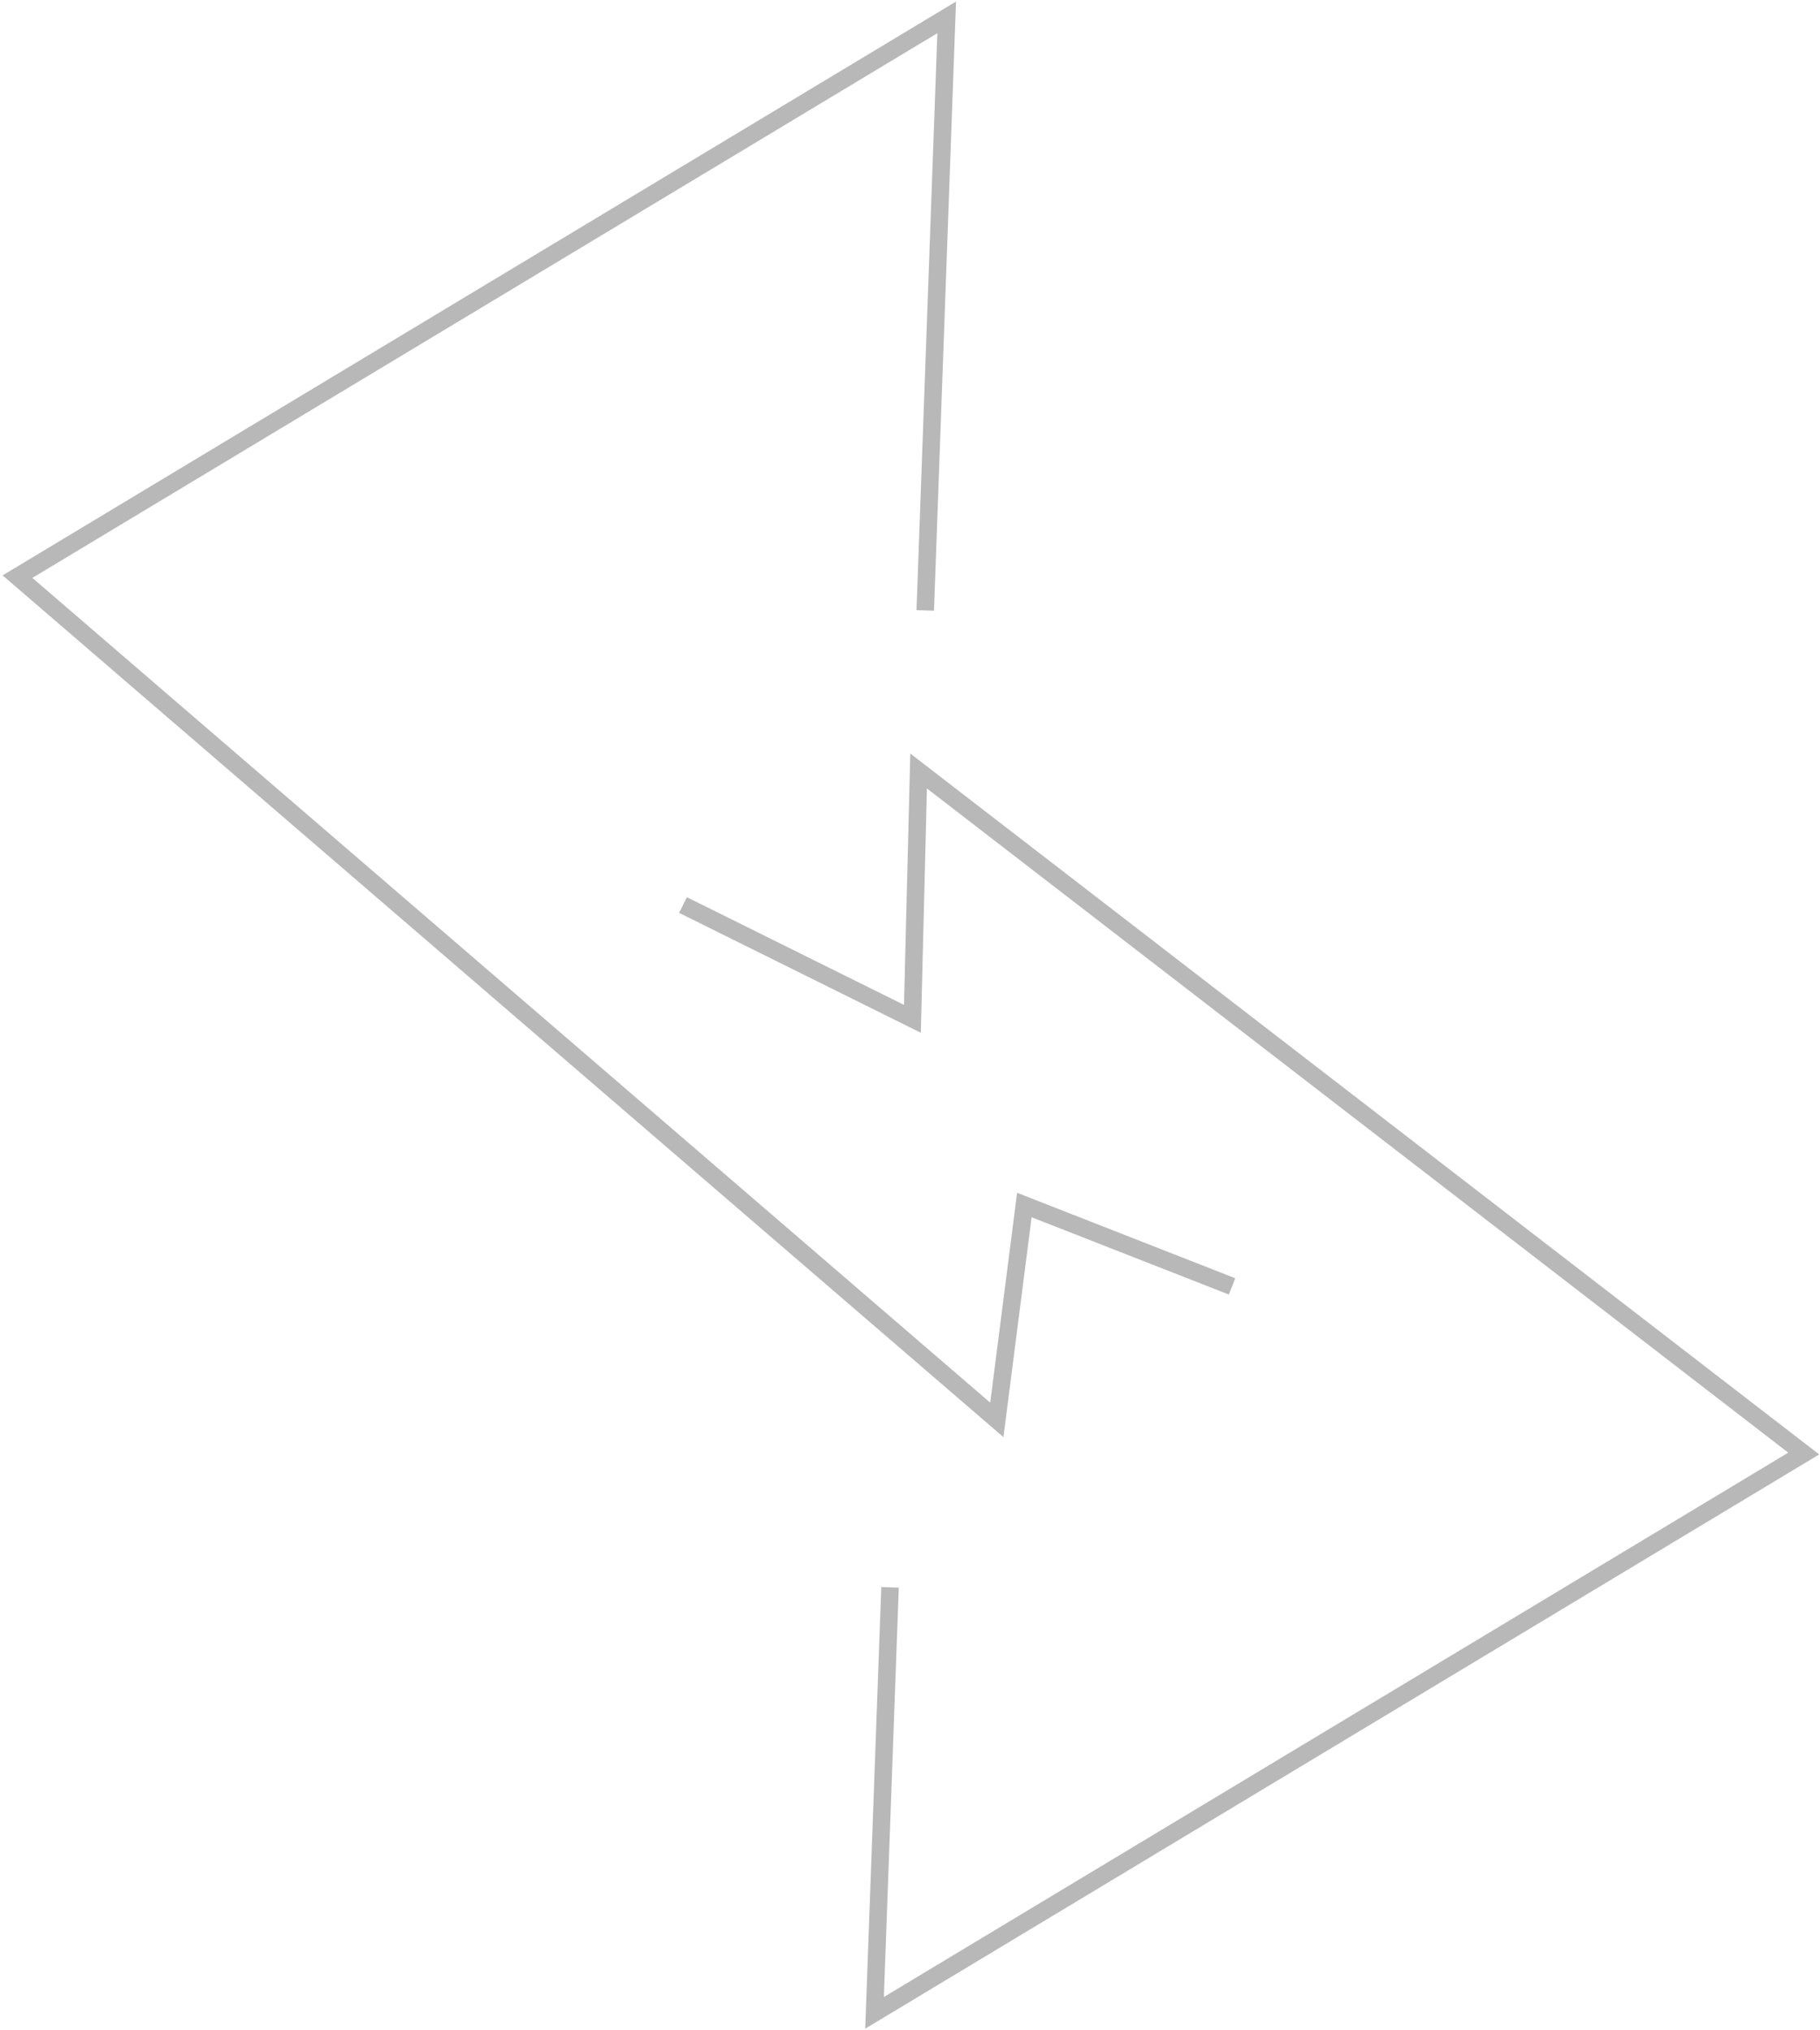 <svg width="312" height="348" viewBox="0 0 312 348" fill="none" xmlns="http://www.w3.org/2000/svg">
<path d="M158.667 103.125L162.287 2.977L82.644 50.907L3 98.837L170.883 243.368L175.605 206.54L209.811 219.941" stroke="#B8B8B8" stroke-width="3" stroke-miterlimit="10" stroke-linecap="square"/>
<path d="M152.522 273.568L149.922 345L229.566 297.07L309.209 249.14L157.474 132.148L156.412 174.625L118.426 155.789" stroke="#B8B8B8" stroke-width="3" stroke-miterlimit="10" stroke-linecap="square"/>
</svg>

